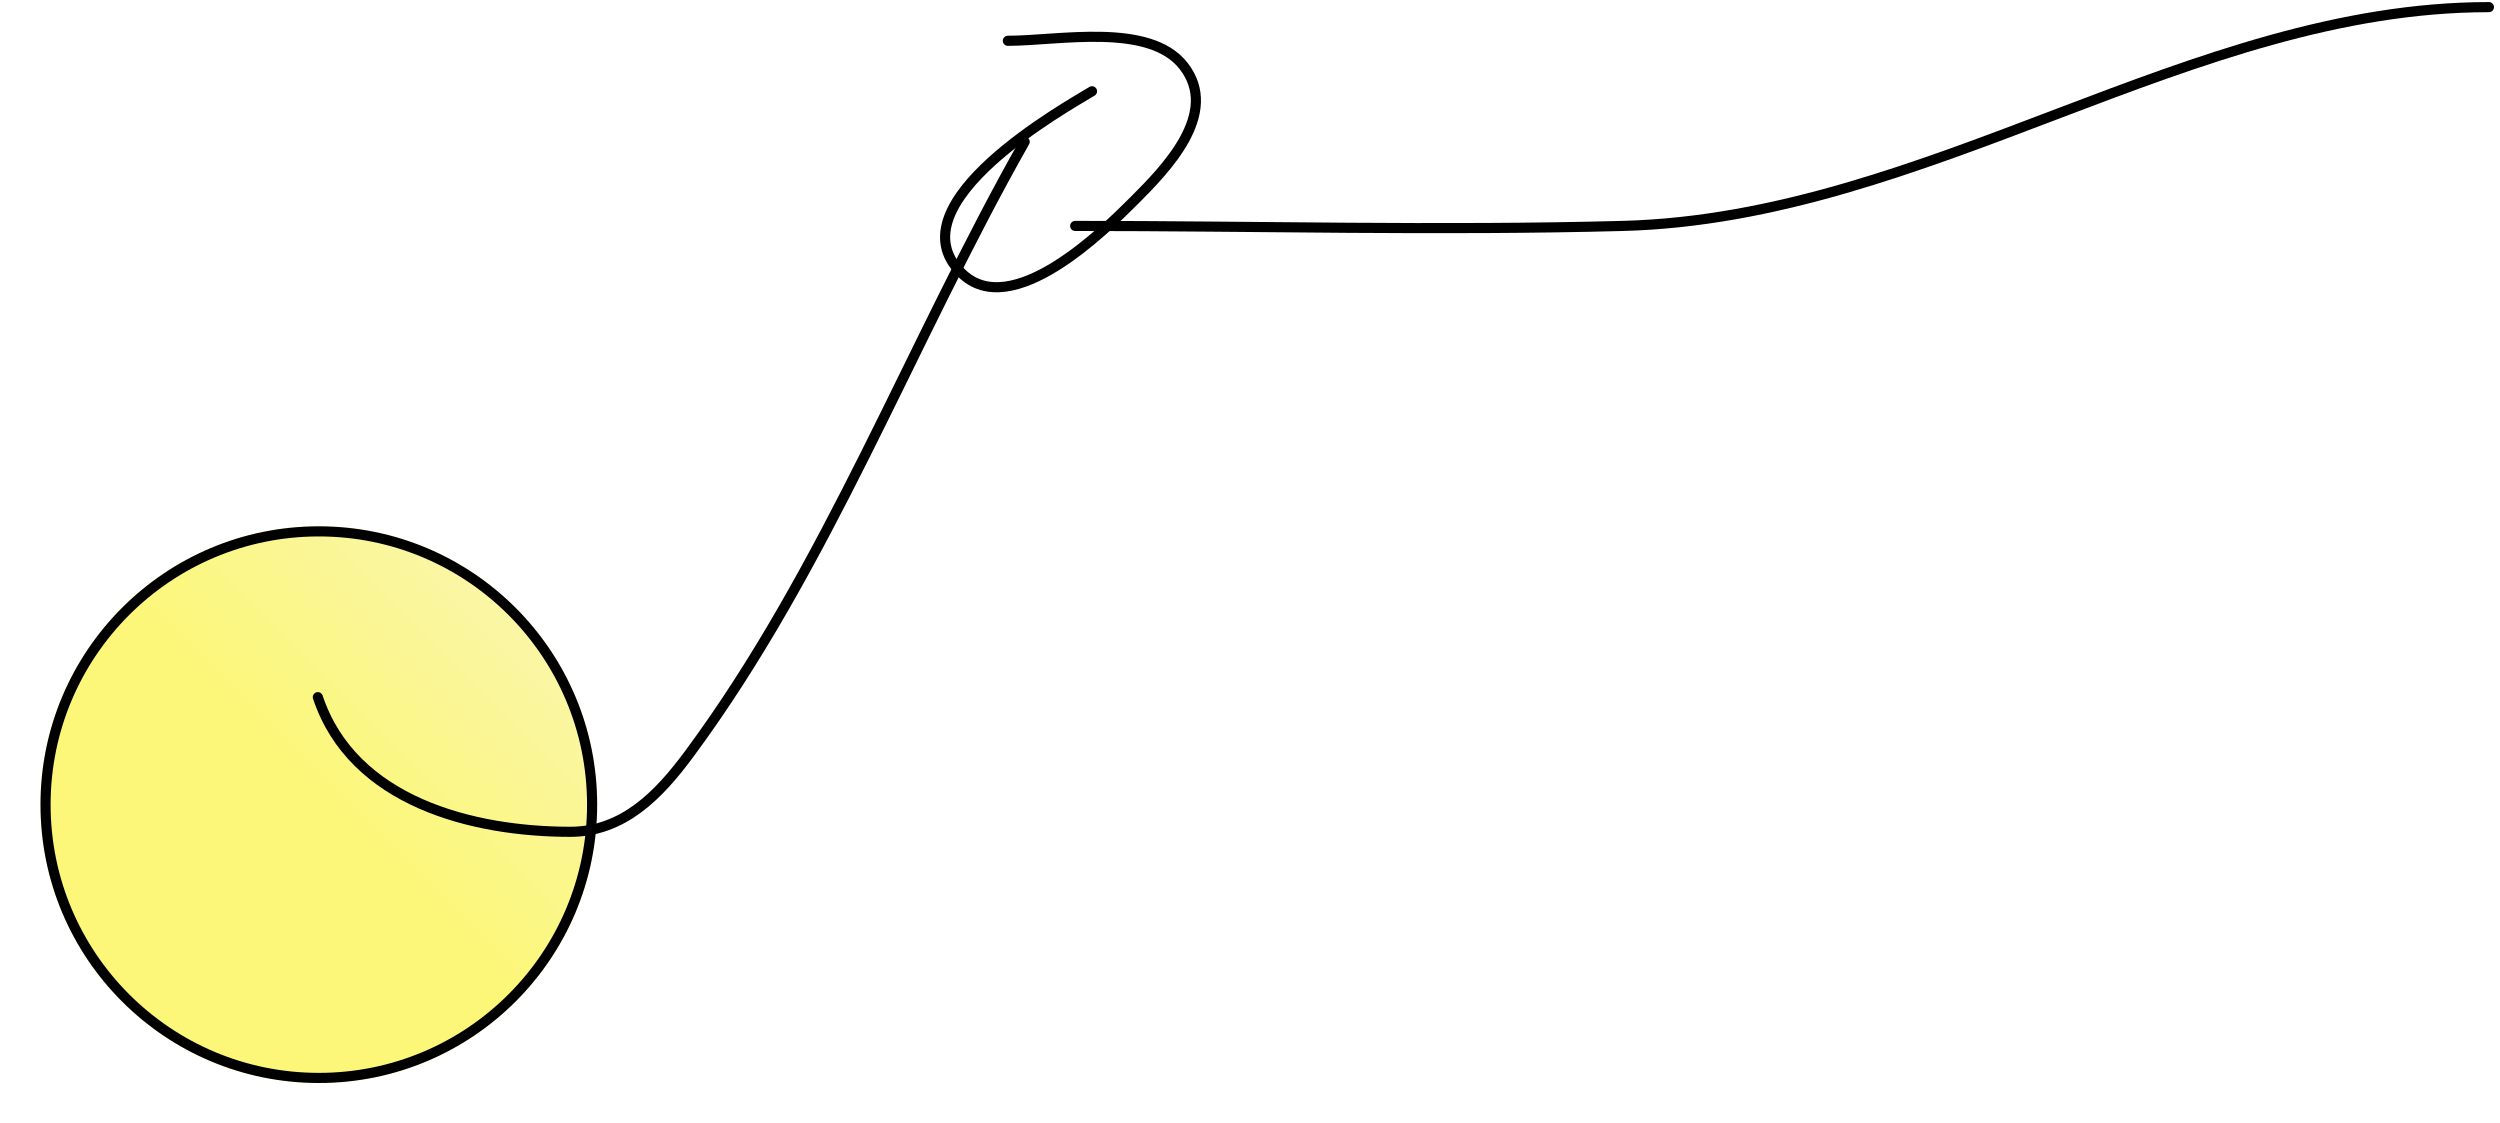 <svg width="247" height="111" viewBox="0 0 247 111" fill="none" xmlns="http://www.w3.org/2000/svg">
<g filter="url(#filter0_d)">
<circle r="27.5" transform="matrix(1 0 0 -1 31.5 75.5)" fill="url(#paint0_linear)" fill-opacity="0.67"/>
<circle r="27" transform="matrix(1 0 0 -1 31.5 75.5)" stroke="black"/>
</g>
<path d="M245.905 0.704C216.441 0.704 190.476 21.507 160.363 22.321C142.185 22.812 124.034 22.321 106.229 22.321" stroke="black" stroke-linecap="round" stroke-linejoin="round"/>
<path d="M107.891 9.018C105.473 10.493 88.13 20.112 94.958 26.94C99.907 31.889 109.164 22.712 112.048 19.827C115.163 16.712 120.582 11.201 116.945 6.524C113.556 2.167 104.573 4.03 99.577 4.03" stroke="black" stroke-linecap="round" stroke-linejoin="round"/>
<path d="M101.24 14.007C89.976 33.886 81.699 56.124 68.076 74.515C65.095 78.54 61.583 82.182 56.344 82.182C46.749 82.182 34.855 79.24 31.402 68.88" stroke="black" stroke-linecap="round" stroke-linejoin="round"/>
<defs>
<filter id="filter0_d" x="0" y="48" width="63" height="63" filterUnits="userSpaceOnUse" color-interpolation-filters="sRGB">
<feFlood flood-opacity="0" result="BackgroundImageFix"/>
<feColorMatrix in="SourceAlpha" type="matrix" values="0 0 0 0 0 0 0 0 0 0 0 0 0 0 0 0 0 0 127 0"/>
<feOffset dy="4"/>
<feGaussianBlur stdDeviation="2"/>
<feColorMatrix type="matrix" values="0 0 0 0 0 0 0 0 0 0 0 0 0 0 0 0 0 0 0.25 0"/>
<feBlend mode="normal" in2="BackgroundImageFix" result="effect1_dropShadow"/>
<feBlend mode="normal" in="SourceGraphic" in2="effect1_dropShadow" result="shape"/>
</filter>
<linearGradient id="paint0_linear" x1="0" y1="0" x2="55" y2="55" gradientUnits="userSpaceOnUse">
<stop stop-color="#FBF335"/>
<stop offset="0.359" stop-color="#F7F27C"/>
<stop offset="1" stop-color="#FEFDEB" stop-opacity="0.169"/>
<stop offset="1" stop-color="#FCFBD4" stop-opacity="0.339"/>
<stop offset="1" stop-color="white" stop-opacity="0.021"/>
<stop offset="1" stop-color="#FFFA84" stop-opacity="0.22"/>
</linearGradient>
</defs>
</svg>
